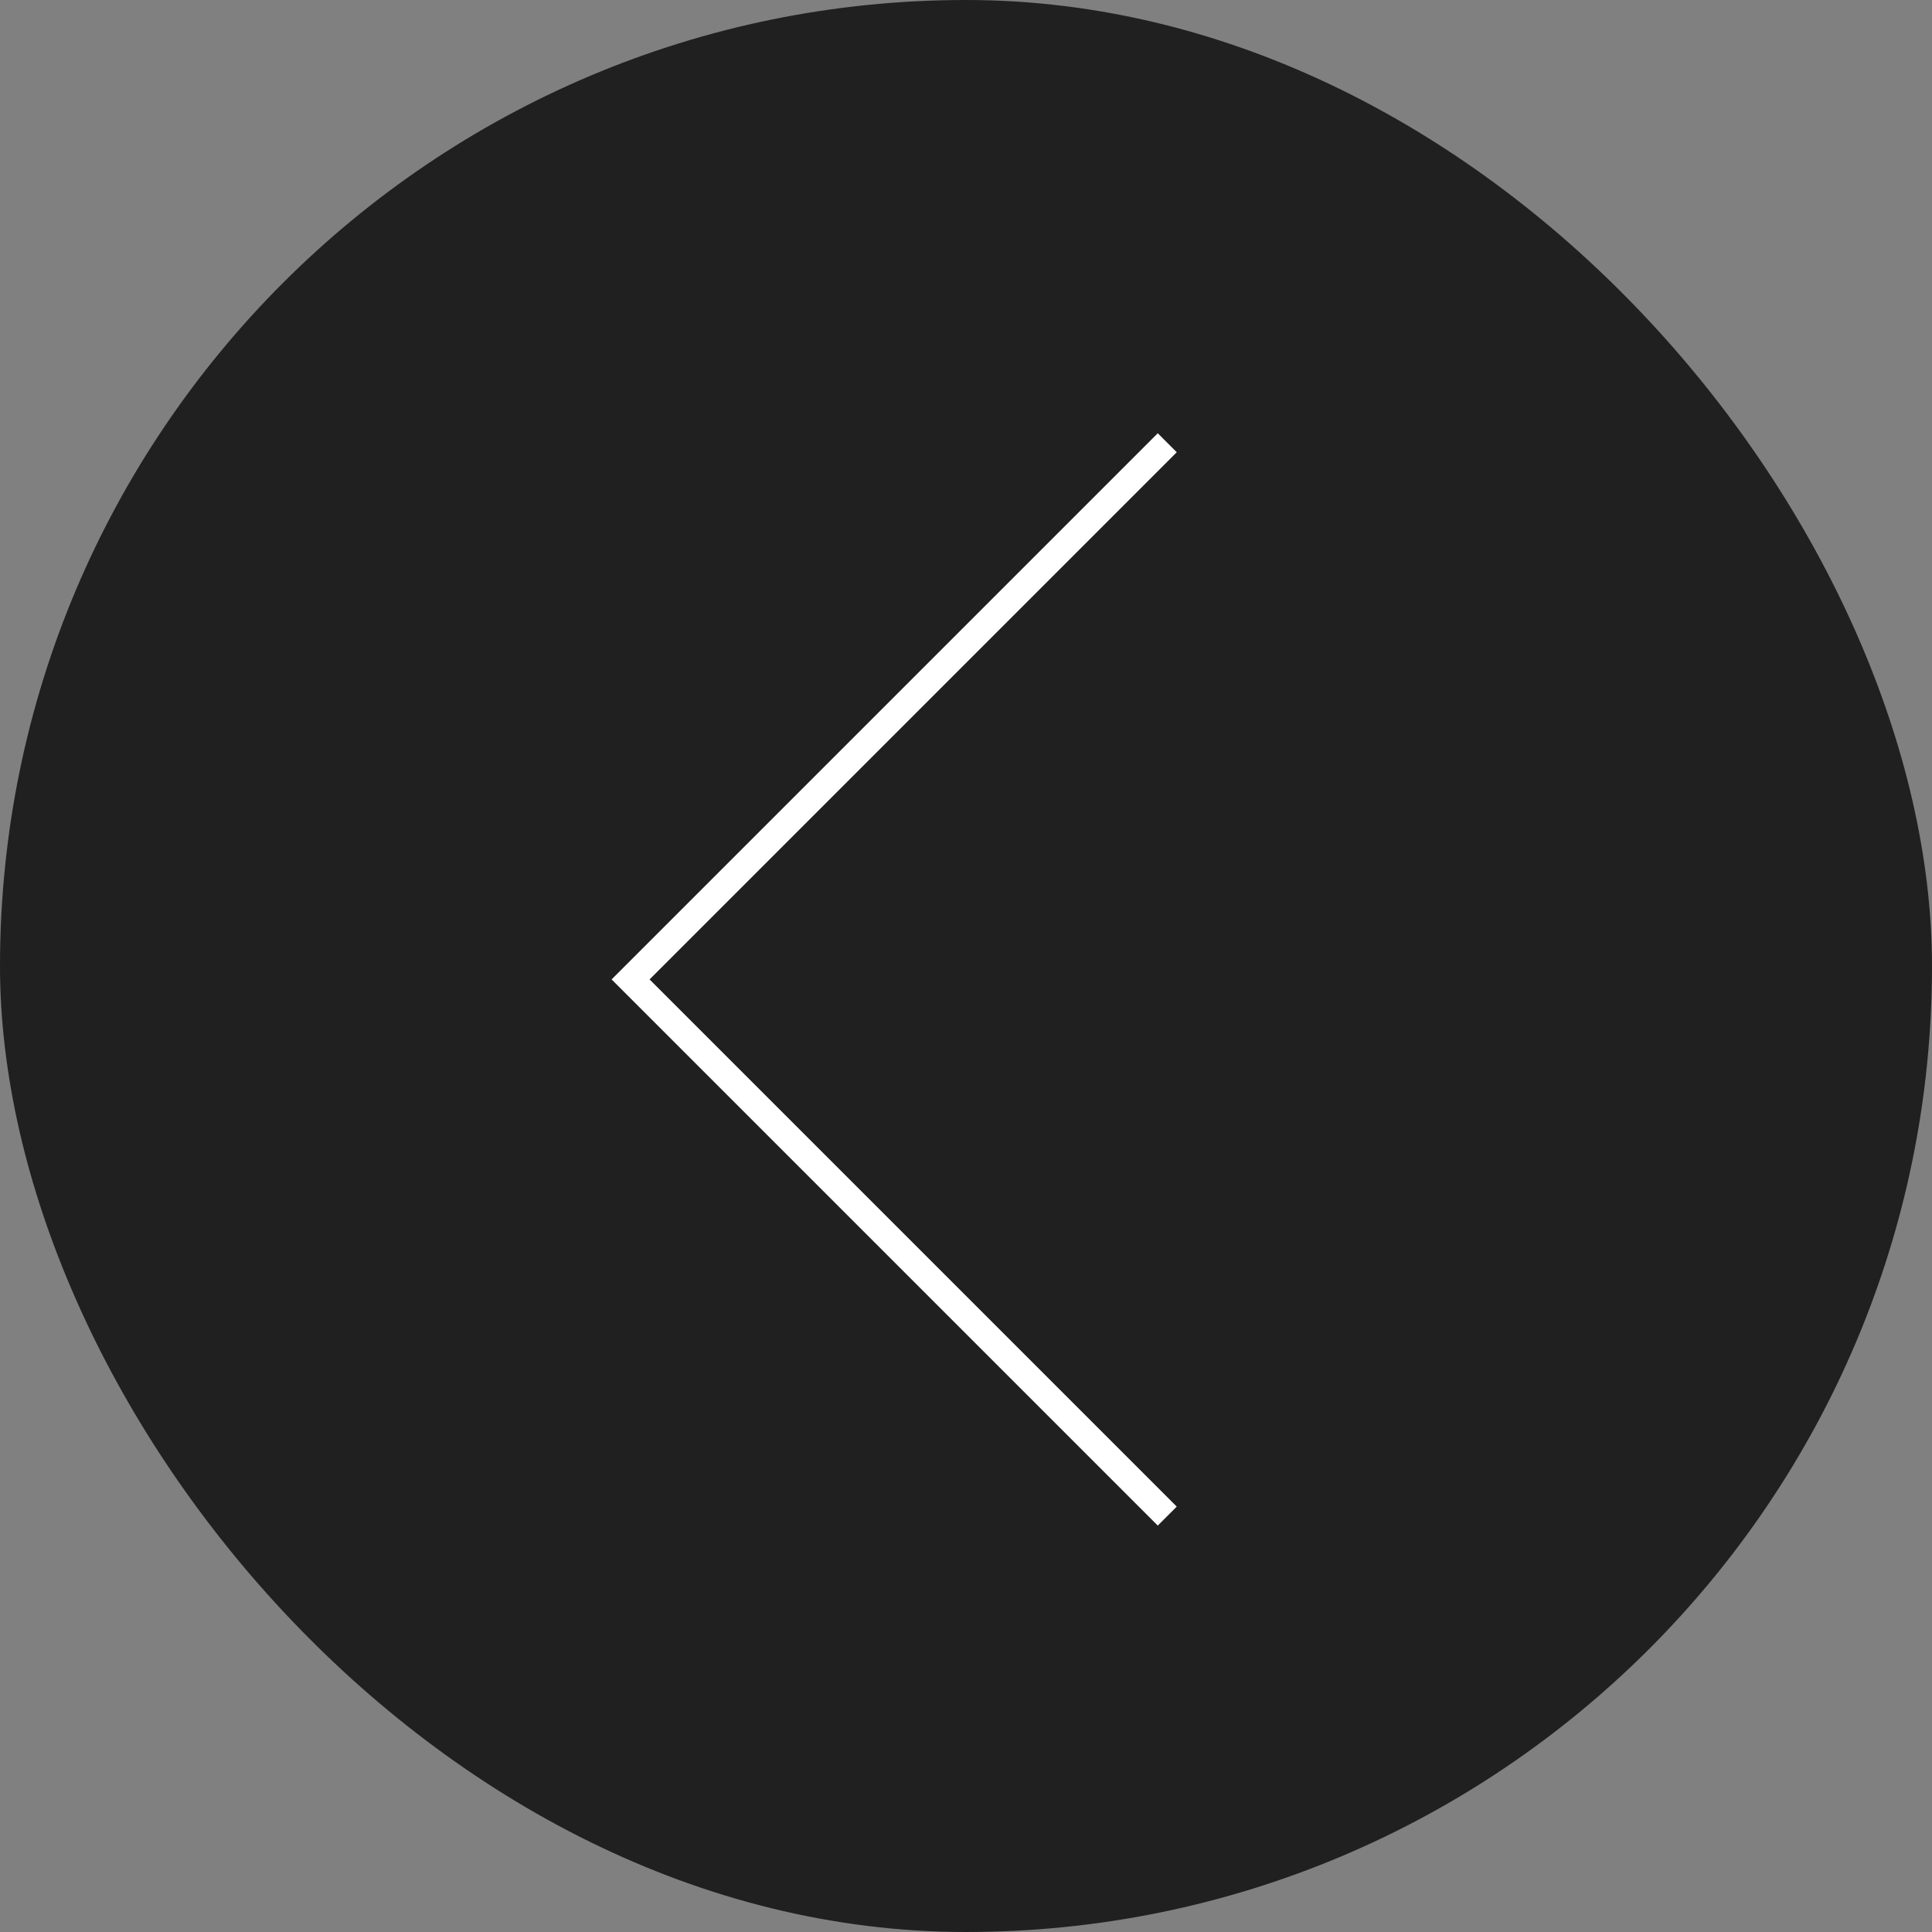 <svg xmlns="http://www.w3.org/2000/svg" viewBox="0 0 72 72">
  <rect x="0" y="0" width="72" height="72" fill="#808080" stroke="none"/>
  <defs>
    <style>
      .cls-1 {
        opacity: 0.75;
      }

      .cls-2 {
        fill: none;
        stroke: #fff;
      }
    </style>
  </defs>
  <g id="グループ化_152" data-name="グループ化 152" transform="translate(-1509 -389)">
    <rect id="長方形_215" data-name="長方形 215" class="cls-1" width="72" height="72" rx="36" transform="translate(1509 389)"/>
    <path id="パス_104" data-name="パス 104" class="cls-2" d="M7673.316-131l-20,20,20,20" transform="translate(-6120.816 536.5)"/>
  </g>
</svg>
